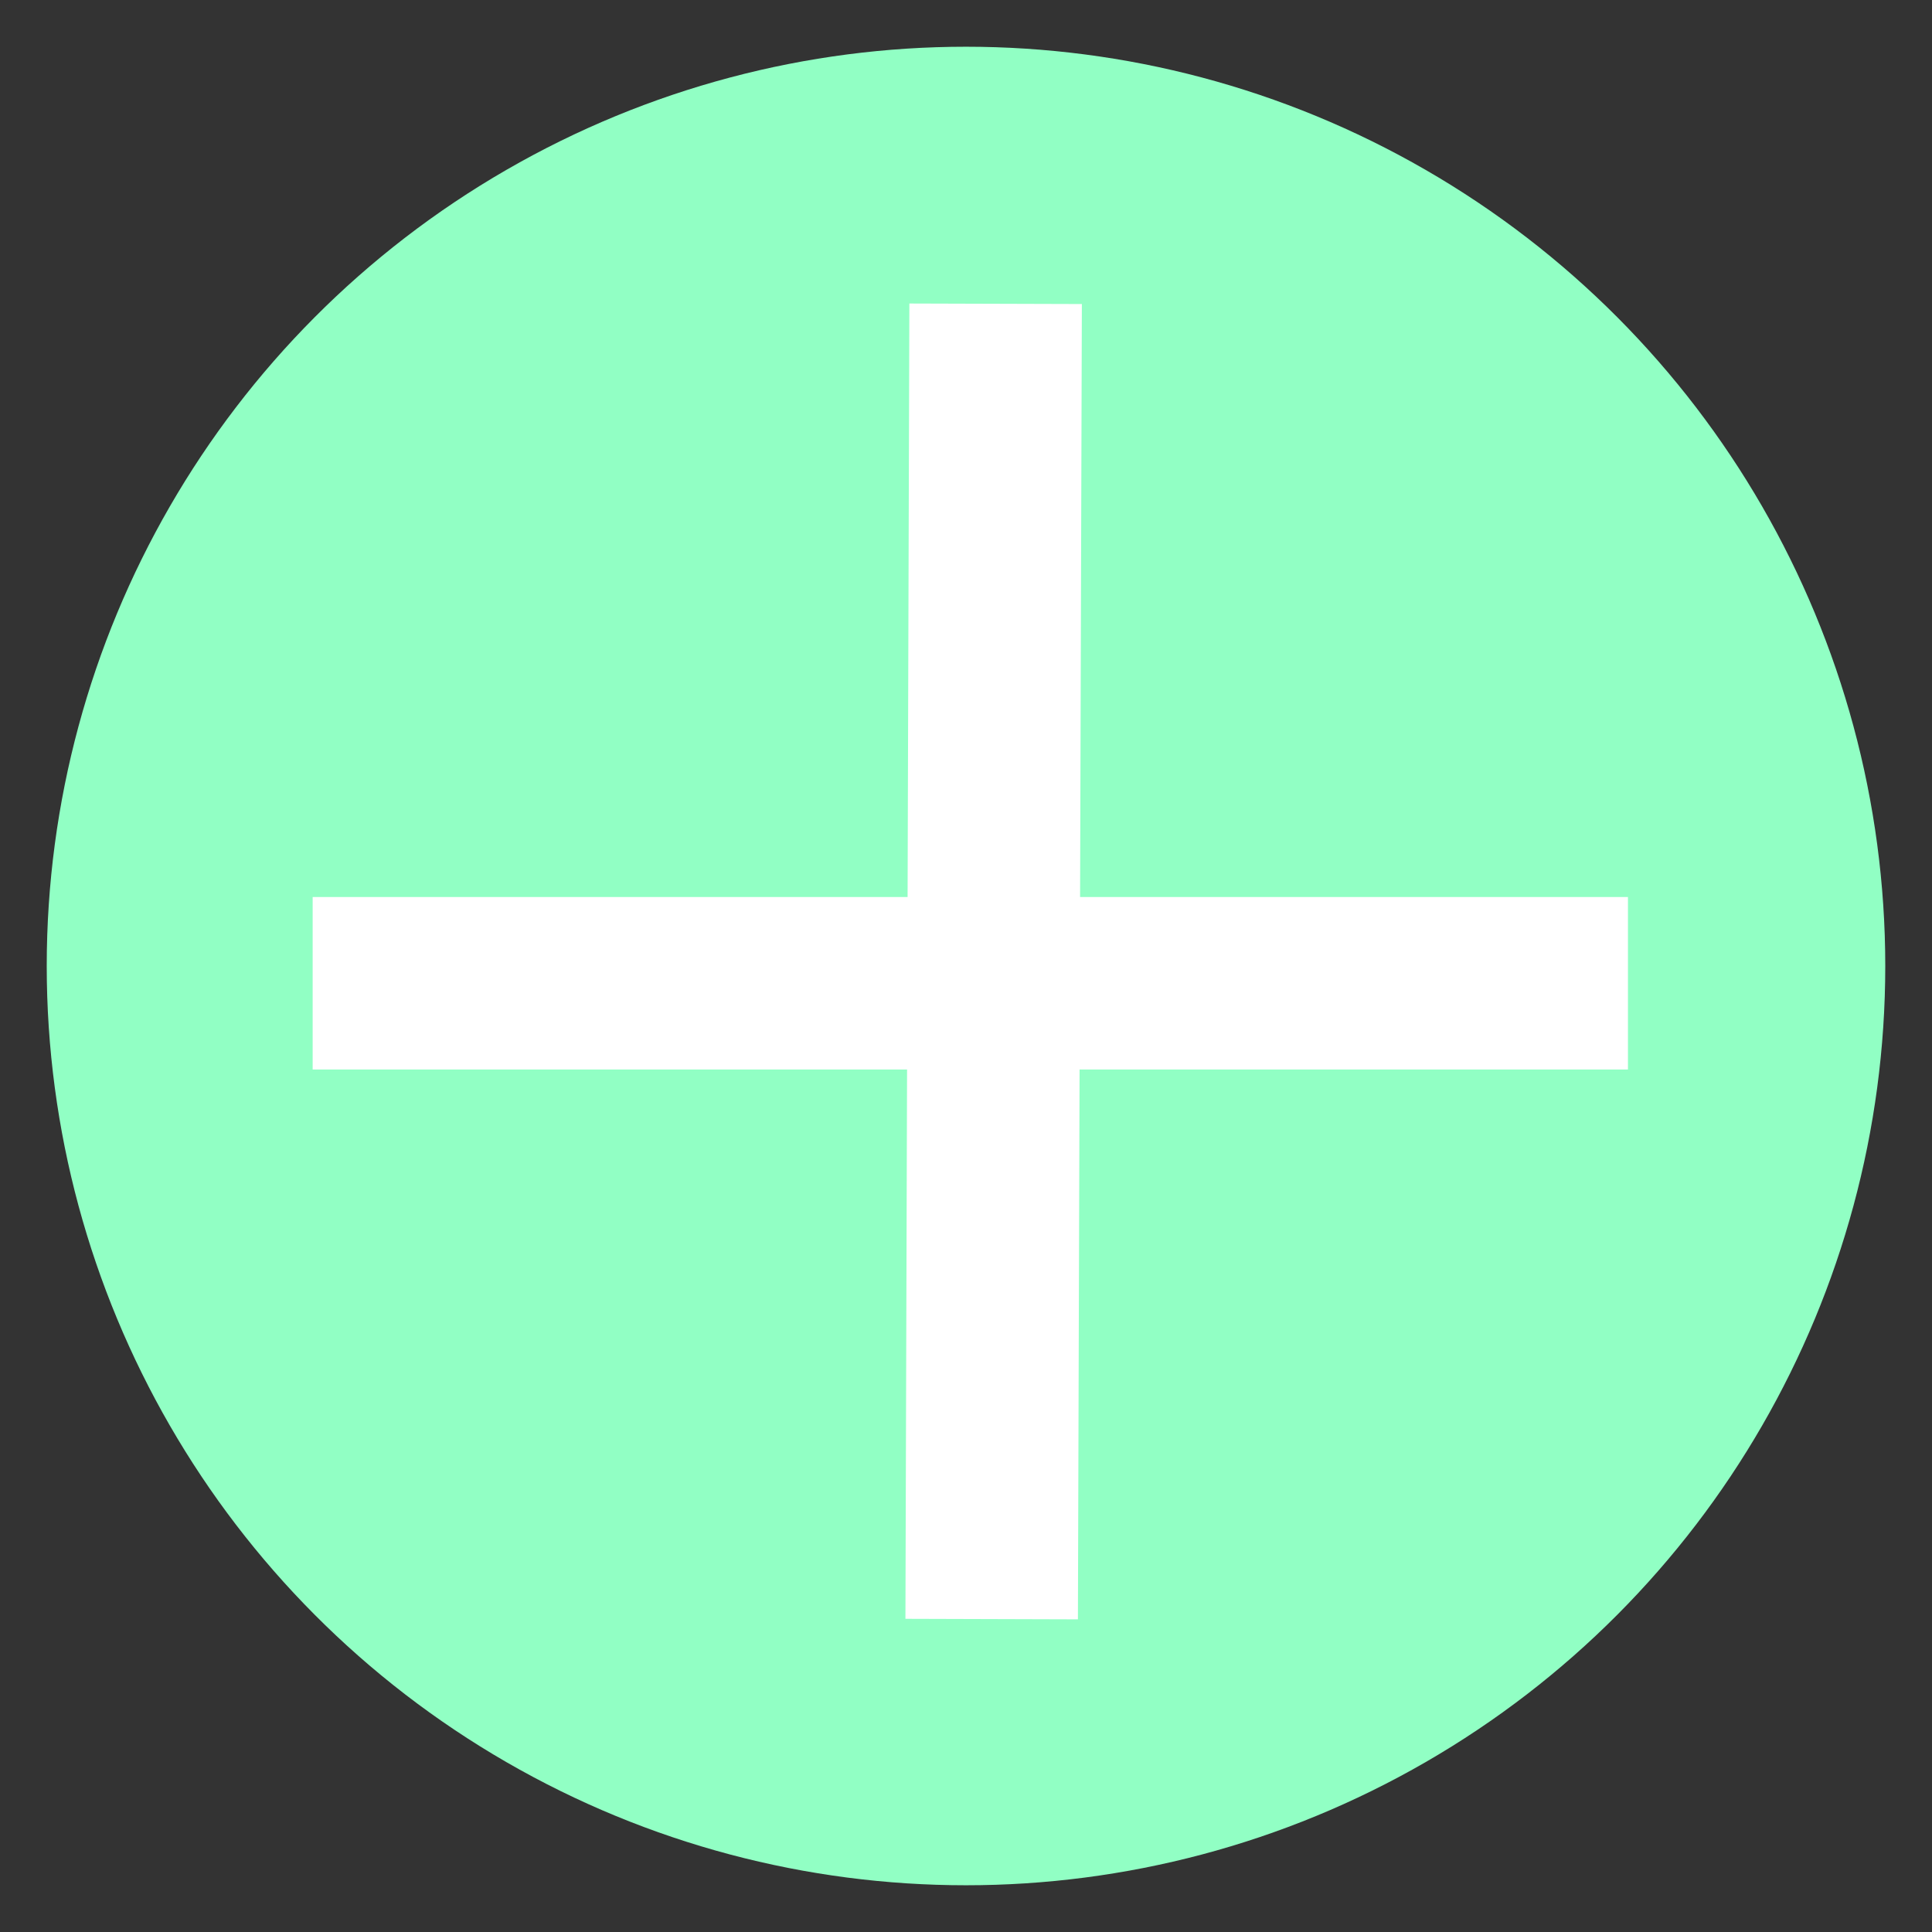 <?xml version="1.0" encoding="UTF-8" standalone="no"?>
<!-- Created with Inkscape (http://www.inkscape.org/) -->

<svg
   xmlns:dc="http://purl.org/dc/elements/1.1/"
   xmlns:cc="http://creativecommons.org/ns#"
   xmlns:rdf="http://www.w3.org/1999/02/22-rdf-syntax-ns#"
   xmlns:svg="http://www.w3.org/2000/svg"
   xmlns="http://www.w3.org/2000/svg"
   xmlns:sodipodi="http://sodipodi.sourceforge.net/DTD/sodipodi-0.dtd"
   xmlns:inkscape="http://www.inkscape.org/namespaces/inkscape"
   width="64"
   height="64"
   viewBox="0 0 64 64"
   id="svg2"
   version="1.1"
   inkscape:version="0.91 r13725"
   sodipodi:docname="plus.svg"
   inkscape:export-filename="D:\!Zakharov\progs_django\laksa\core\static\images\core\plus.png"
   inkscape:export-xdpi="87.096771"
   inkscape:export-ydpi="87.096771">
  <rect x="0" y="0" width="64" height="64" fill="#333333" stroke="none"/>
  <defs
     id="defs4" />
  <sodipodi:namedview
     id="base"
     pagecolor="#ffffff"
     bordercolor="#666666"
     borderopacity="1.0"
     inkscape:pageopacity="0.0"
     inkscape:pageshadow="2"
     inkscape:zoom="2.8"
     inkscape:cx="50.194856"
     inkscape:cy="29.667182"
     inkscape:document-units="px"
     inkscape:current-layer="layer1"
     showgrid="false"
     units="px"
     inkscape:window-width="1920"
     inkscape:window-height="1017"
     inkscape:window-x="-8"
     inkscape:window-y="-8"
     inkscape:window-maximized="1" />
  <g
     inkscape:label="Layer 1"
     inkscape:groupmode="layer"
     id="layer1"
     transform="translate(0,-988.362)">
    <circle
       style="color:#000000;clip-rule:nonzero;display:inline;overflow:visible;visibility:visible;opacity:1;isolation:auto;mix-blend-mode:normal;color-interpolation:sRGB;color-interpolation-filters:linearRGB;solid-color:#000000;solid-opacity:1;fill:#91ffc4;fill-opacity:1;fill-rule:evenodd;stroke:none;stroke-width:1.097px;stroke-linecap:butt;stroke-linejoin:miter;stroke-miterlimit:4;stroke-dasharray:none;stroke-dashoffset:0;stroke-opacity:1;color-rendering:auto;image-rendering:auto;shape-rendering:auto;text-rendering:auto;enable-background:accumulate"
       id="path4142"
       cx="32"
       cy="1020.362"
       r="30.452" />
    <rect
       style="fill:#ffffff;fill-opacity:1;stroke:none;stroke-width:3;stroke-linejoin:miter;stroke-miterlimit:4;stroke-dasharray:none;stroke-opacity:1"
       id="rect4144"
       width="43.571"
       height="5.714"
       x="10.357"
       y="1018.077" />
    <rect
       style="fill:#ffffff;fill-opacity:1;stroke:none;stroke-width:3;stroke-linejoin:miter;stroke-miterlimit:4;stroke-dasharray:none;stroke-opacity:1"
       id="rect4144-9"
       width="43.571"
       height="5.714"
       x="998.317"
       y="-38.833"
       transform="matrix(-0.003,1,-1,-0.003,0,0)" />
  </g>
</svg>
